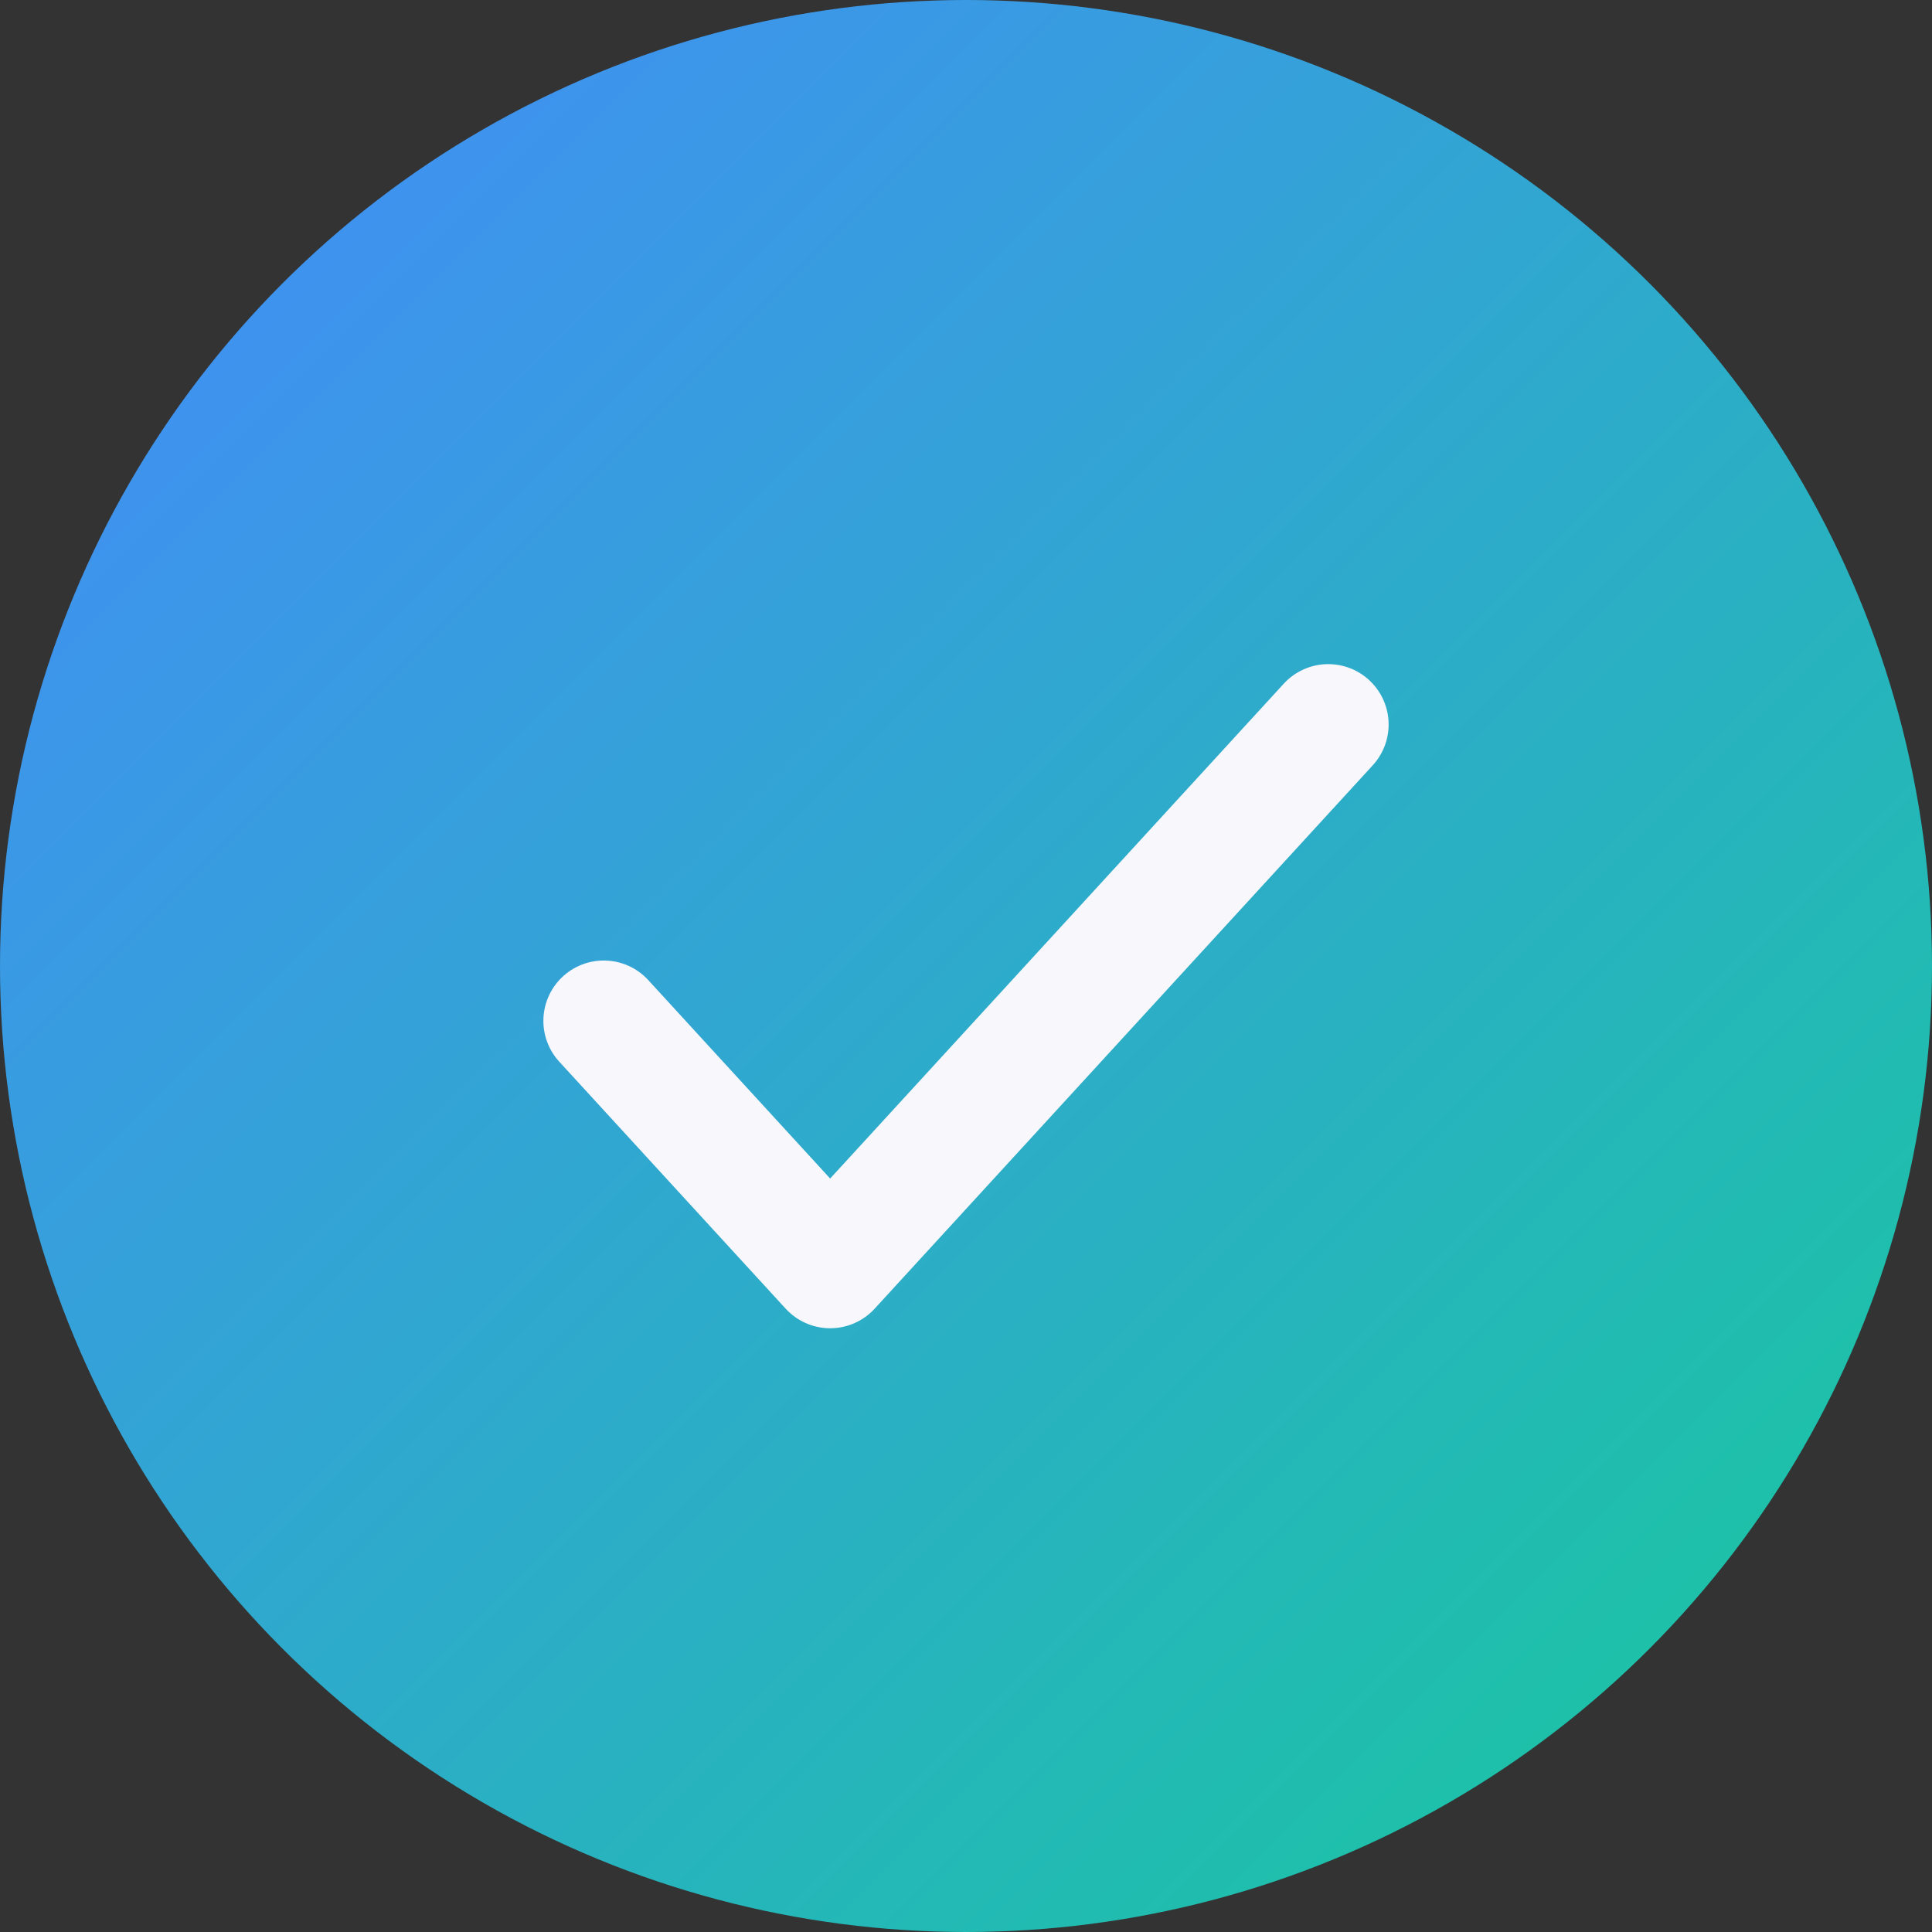 <svg width="32" height="32" viewBox="0 0 32 32" fill="none" xmlns="http://www.w3.org/2000/svg">
<rect x="0" y="0" width="32" height="32" fill="#333333" stroke="none"/>
<circle cx="16" cy="16" r="16" fill="url(#paint0_linear_1032_16053)" fill-opacity="0.99"/>
<path d="M22 12L13.75 21L10 16.909" stroke="#F7F7FC" stroke-width="2" stroke-linecap="round" stroke-linejoin="round"/>
<defs>
<linearGradient id="paint0_linear_1032_16053" x1="0" y1="0" x2="32" y2="32" gradientUnits="userSpaceOnUse">
<stop stop-color="#458AFE"/>
<stop offset="1" stop-color="#16CB9C"/>
</linearGradient>
</defs>
</svg>

